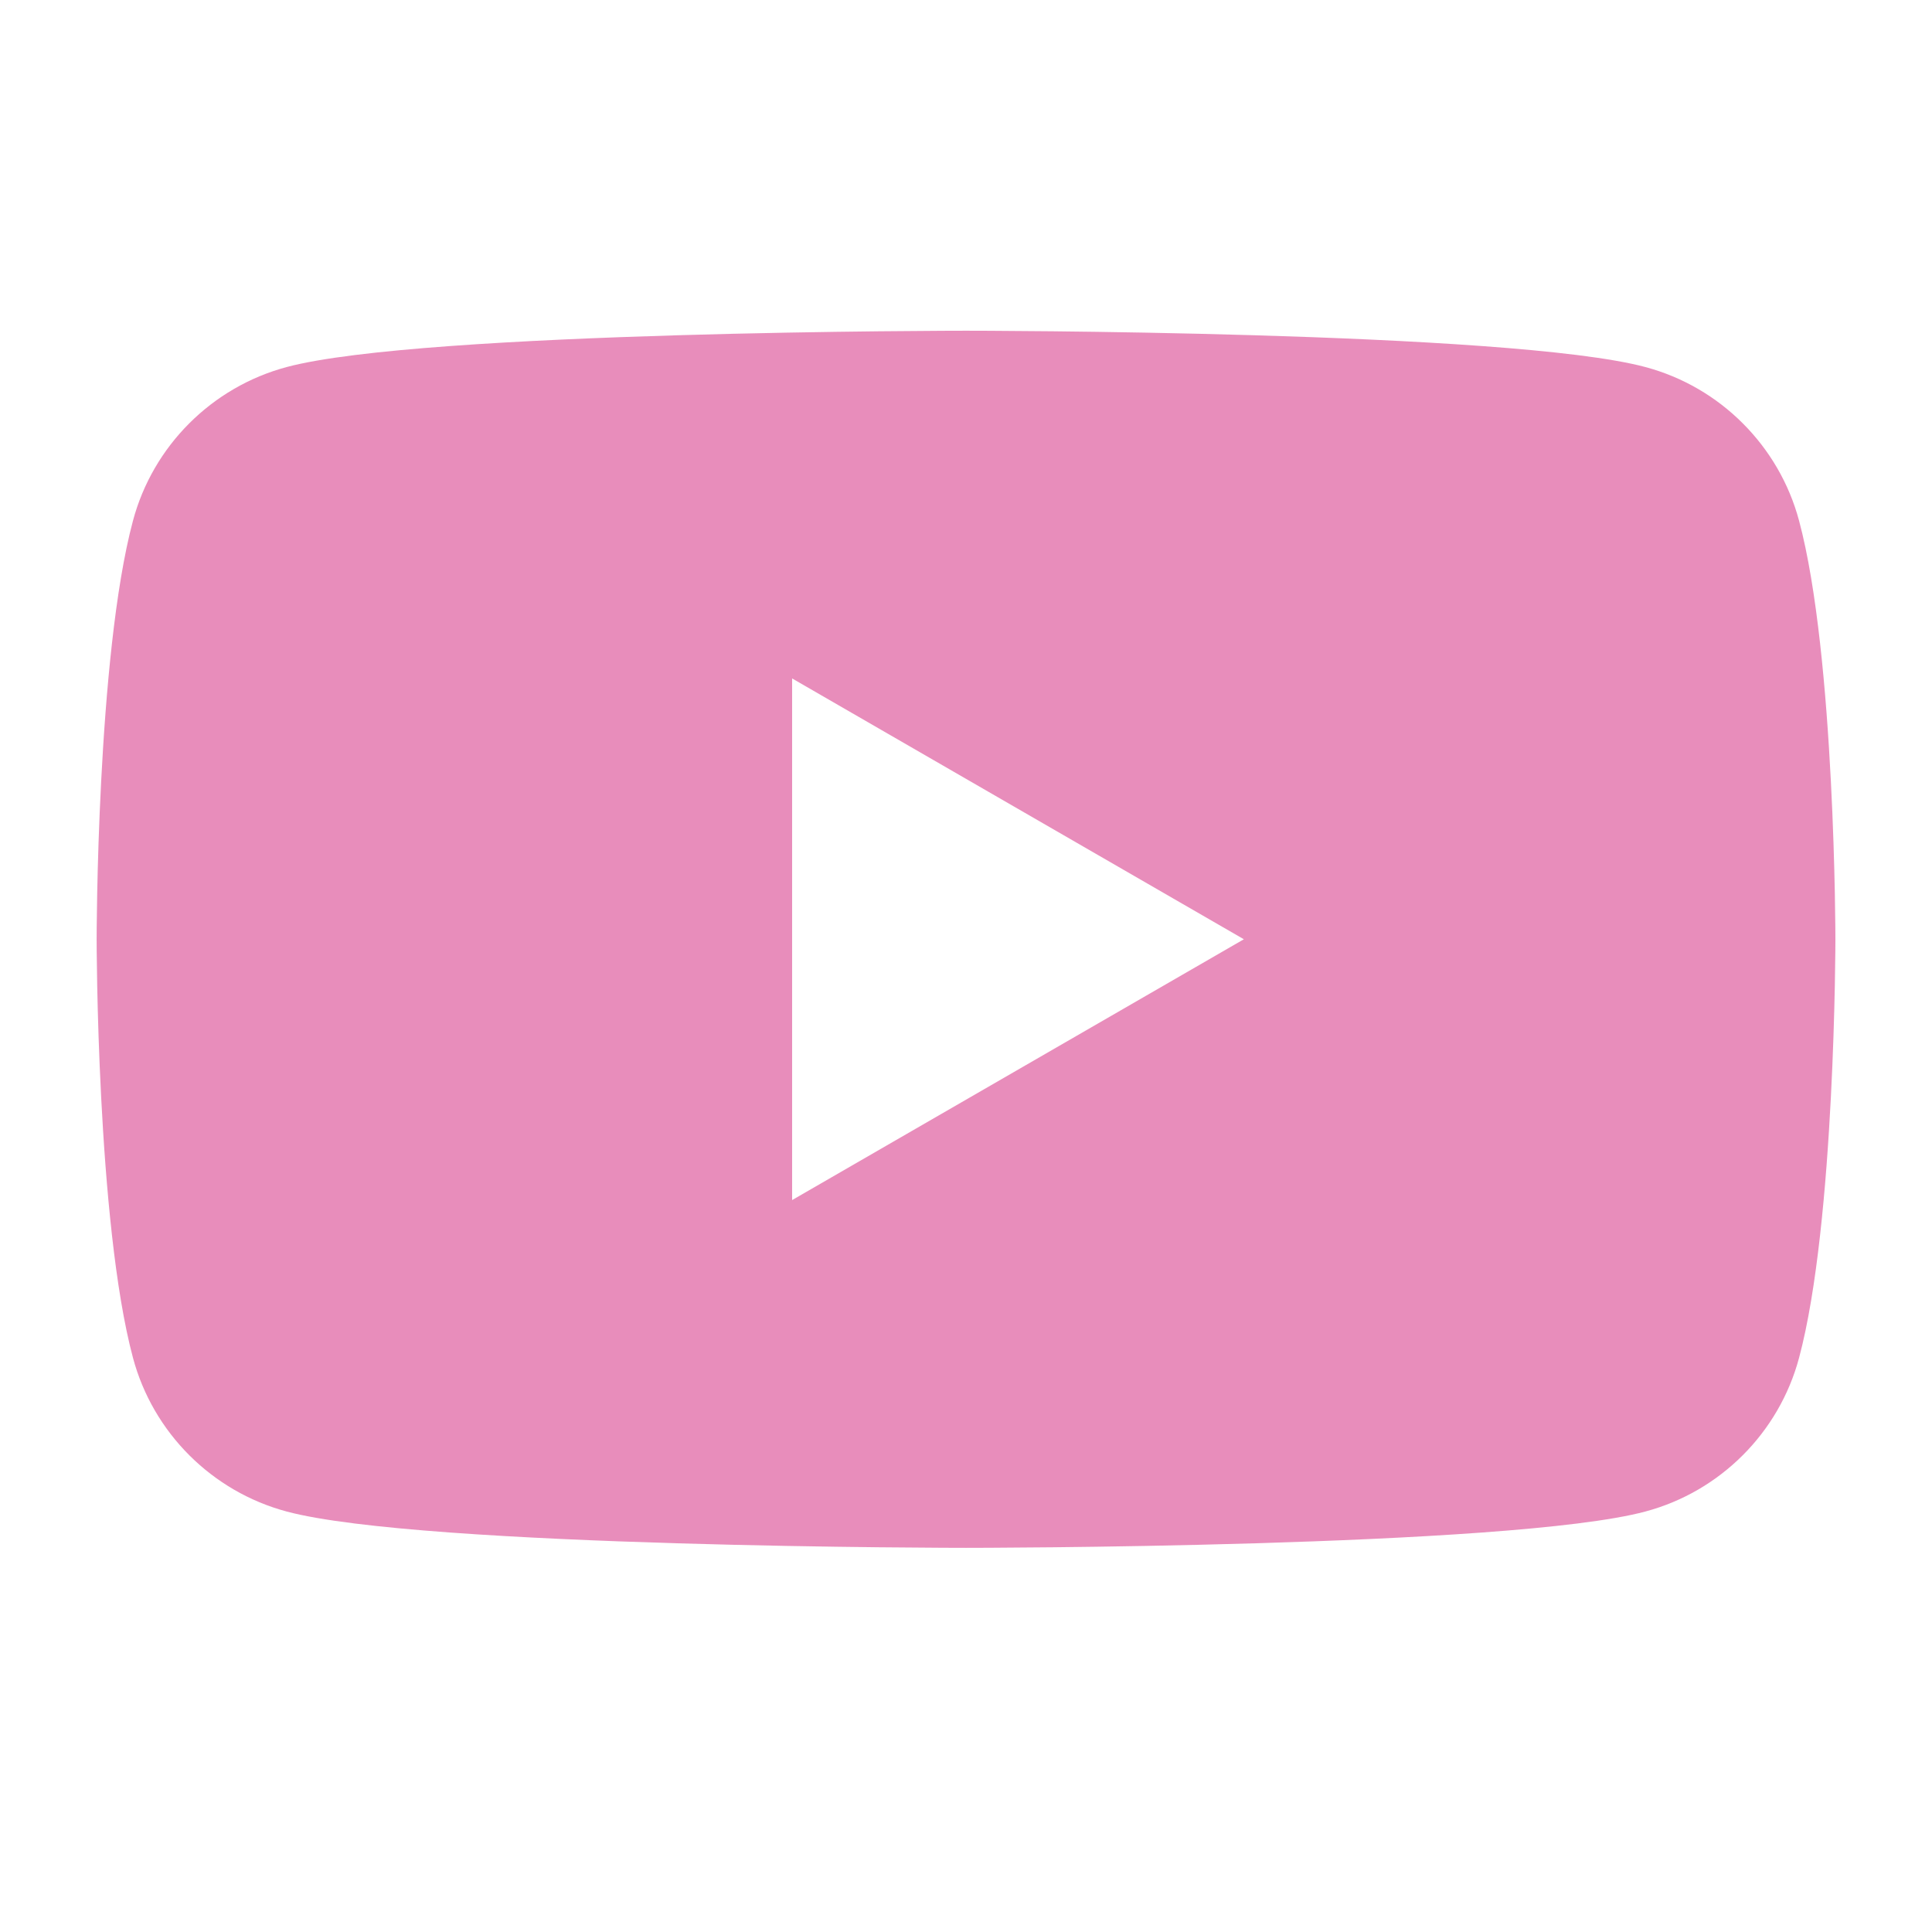 <?xml version="1.0" encoding="UTF-8"?>
<svg id="Layer_1" data-name="Layer 1" xmlns="http://www.w3.org/2000/svg" viewBox="0 0 500 500">
  <defs>
    <style>
      .cls-1 {
        fill: #e88dbb;
      }
    </style>
  </defs>
  <path class="cls-1" d="M465.6,134.77c-5.17-19.36-20.42-34.61-39.78-39.78-35.1-9.4-175.81-9.4-175.81-9.4,0,0-140.72,0-175.82,9.4-19.36,5.18-34.61,20.42-39.78,39.78-9.4,35.09-9.4,108.31-9.4,108.31,0,0,0,73.22,9.4,108.31,5.17,19.36,20.42,34.61,39.78,39.79,35.1,9.4,175.82,9.4,175.82,9.4,0,0,140.72,0,175.81-9.4,19.36-5.17,34.61-20.42,39.78-39.79,9.4-35.09,9.4-108.31,9.4-108.31,0,0,0-73.22-9.4-108.31h0ZM205,310.58v-135l116.91,67.5-116.91,67.5h0Z"/>
</svg>
